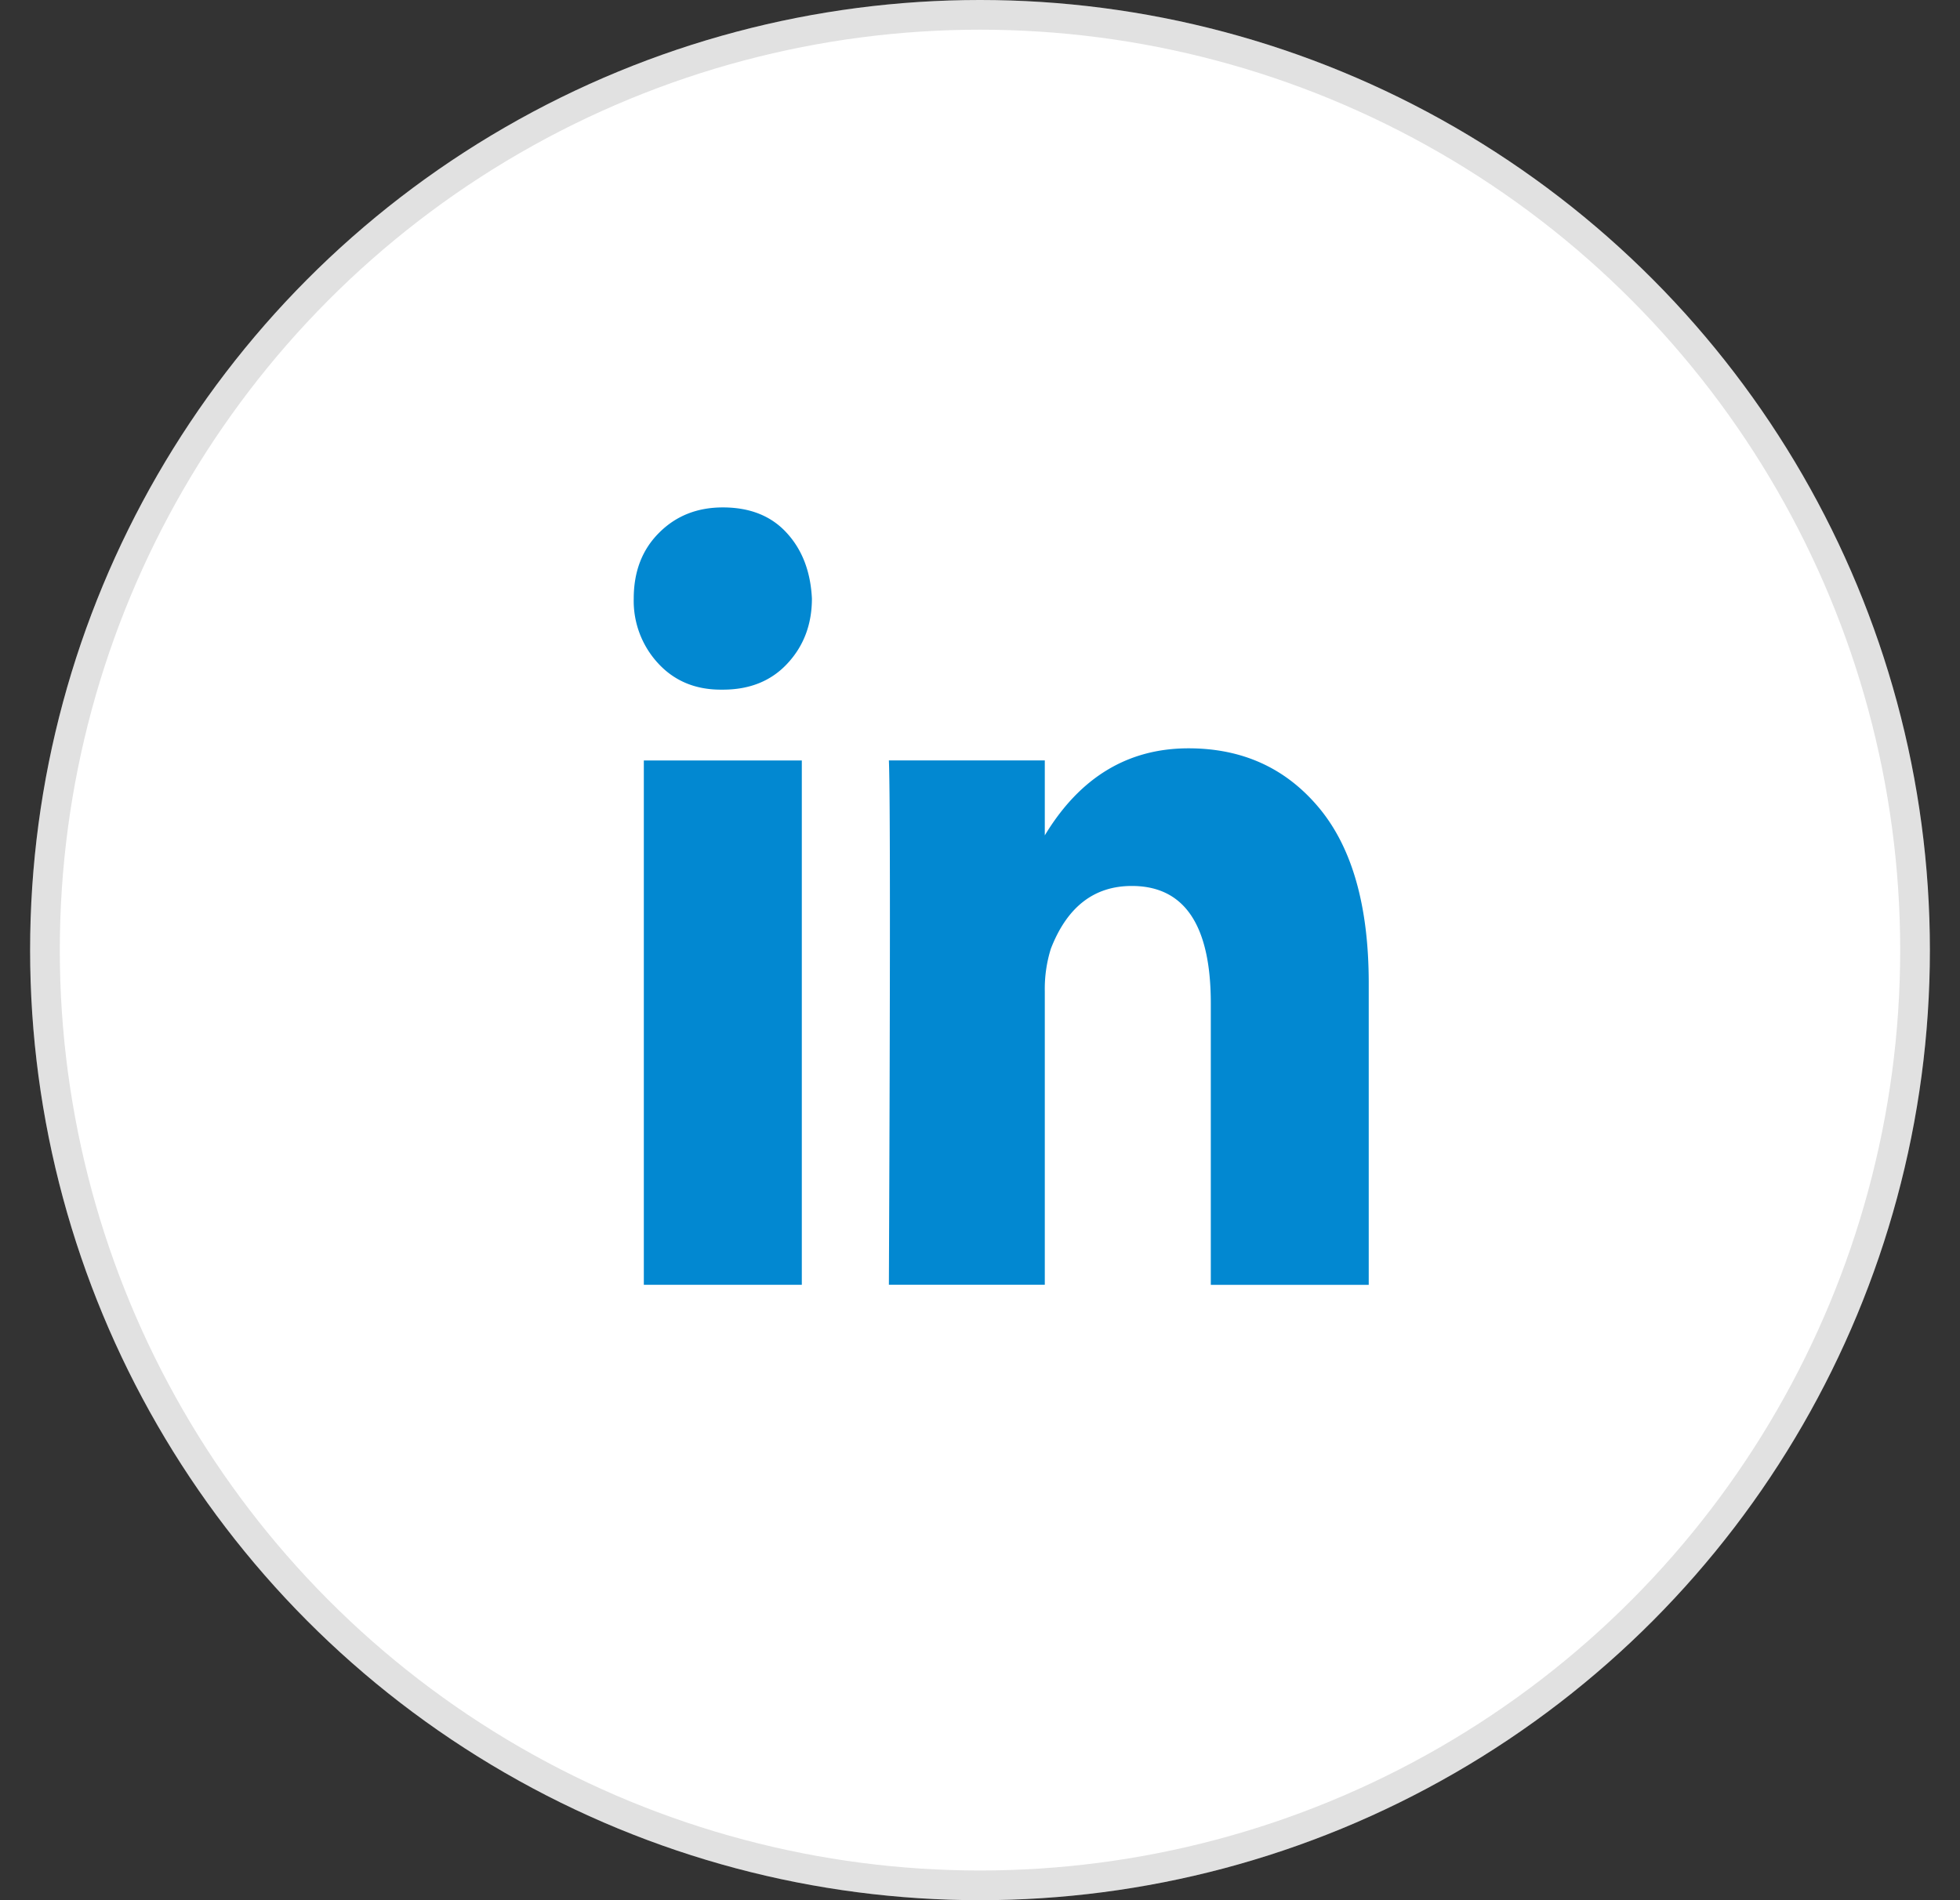 <svg xmlns="http://www.w3.org/2000/svg" xmlns:xlink="http://www.w3.org/1999/xlink" width="33" height="32" viewBox="0 0 33 32">
    <rect x="0" y="0" width="33" height="32" fill="#333333" stroke="none"/>
    <defs>
        <ellipse id="a" cx="15.993" cy="16" rx="15.993" ry="16"/>
    </defs>
    <g fill="none" fill-rule="evenodd">
        <g transform="translate(.507)">
            <use fill="#FFF" xlink:href="#a"/>
            <ellipse cx="15.993" cy="16" stroke="#000" stroke-opacity=".12" stroke-width=".5" rx="15.743" ry="15.75"/>
        </g>
        <path fill="#0288D1" d="M13.5 12.807v8.83h-2.66v-8.83h2.66zm.17-2.727c0 .431-.136.795-.409 1.09-.272.296-.636.444-1.09.444h-.035c-.431 0-.784-.148-1.056-.444a1.548 1.548 0 0 1-.41-1.09c0-.455.142-.824.427-1.108.284-.285.642-.427 1.073-.427.455 0 .813.142 1.074.427.262.284.404.653.426 1.108zm9.375 6.477v5.08h-2.659v-4.74c0-1.317-.443-1.977-1.33-1.977-.636 0-1.09.353-1.363 1.057a2.266 2.266 0 0 0-.102.716v4.943h-2.625c.023-5.34.023-8.284 0-8.83h2.625v1.262c.59-.977 1.398-1.466 2.42-1.466.91 0 1.642.335 2.2 1.006.556.67.834 1.653.834 2.949z"/>
    </g>
</svg>
